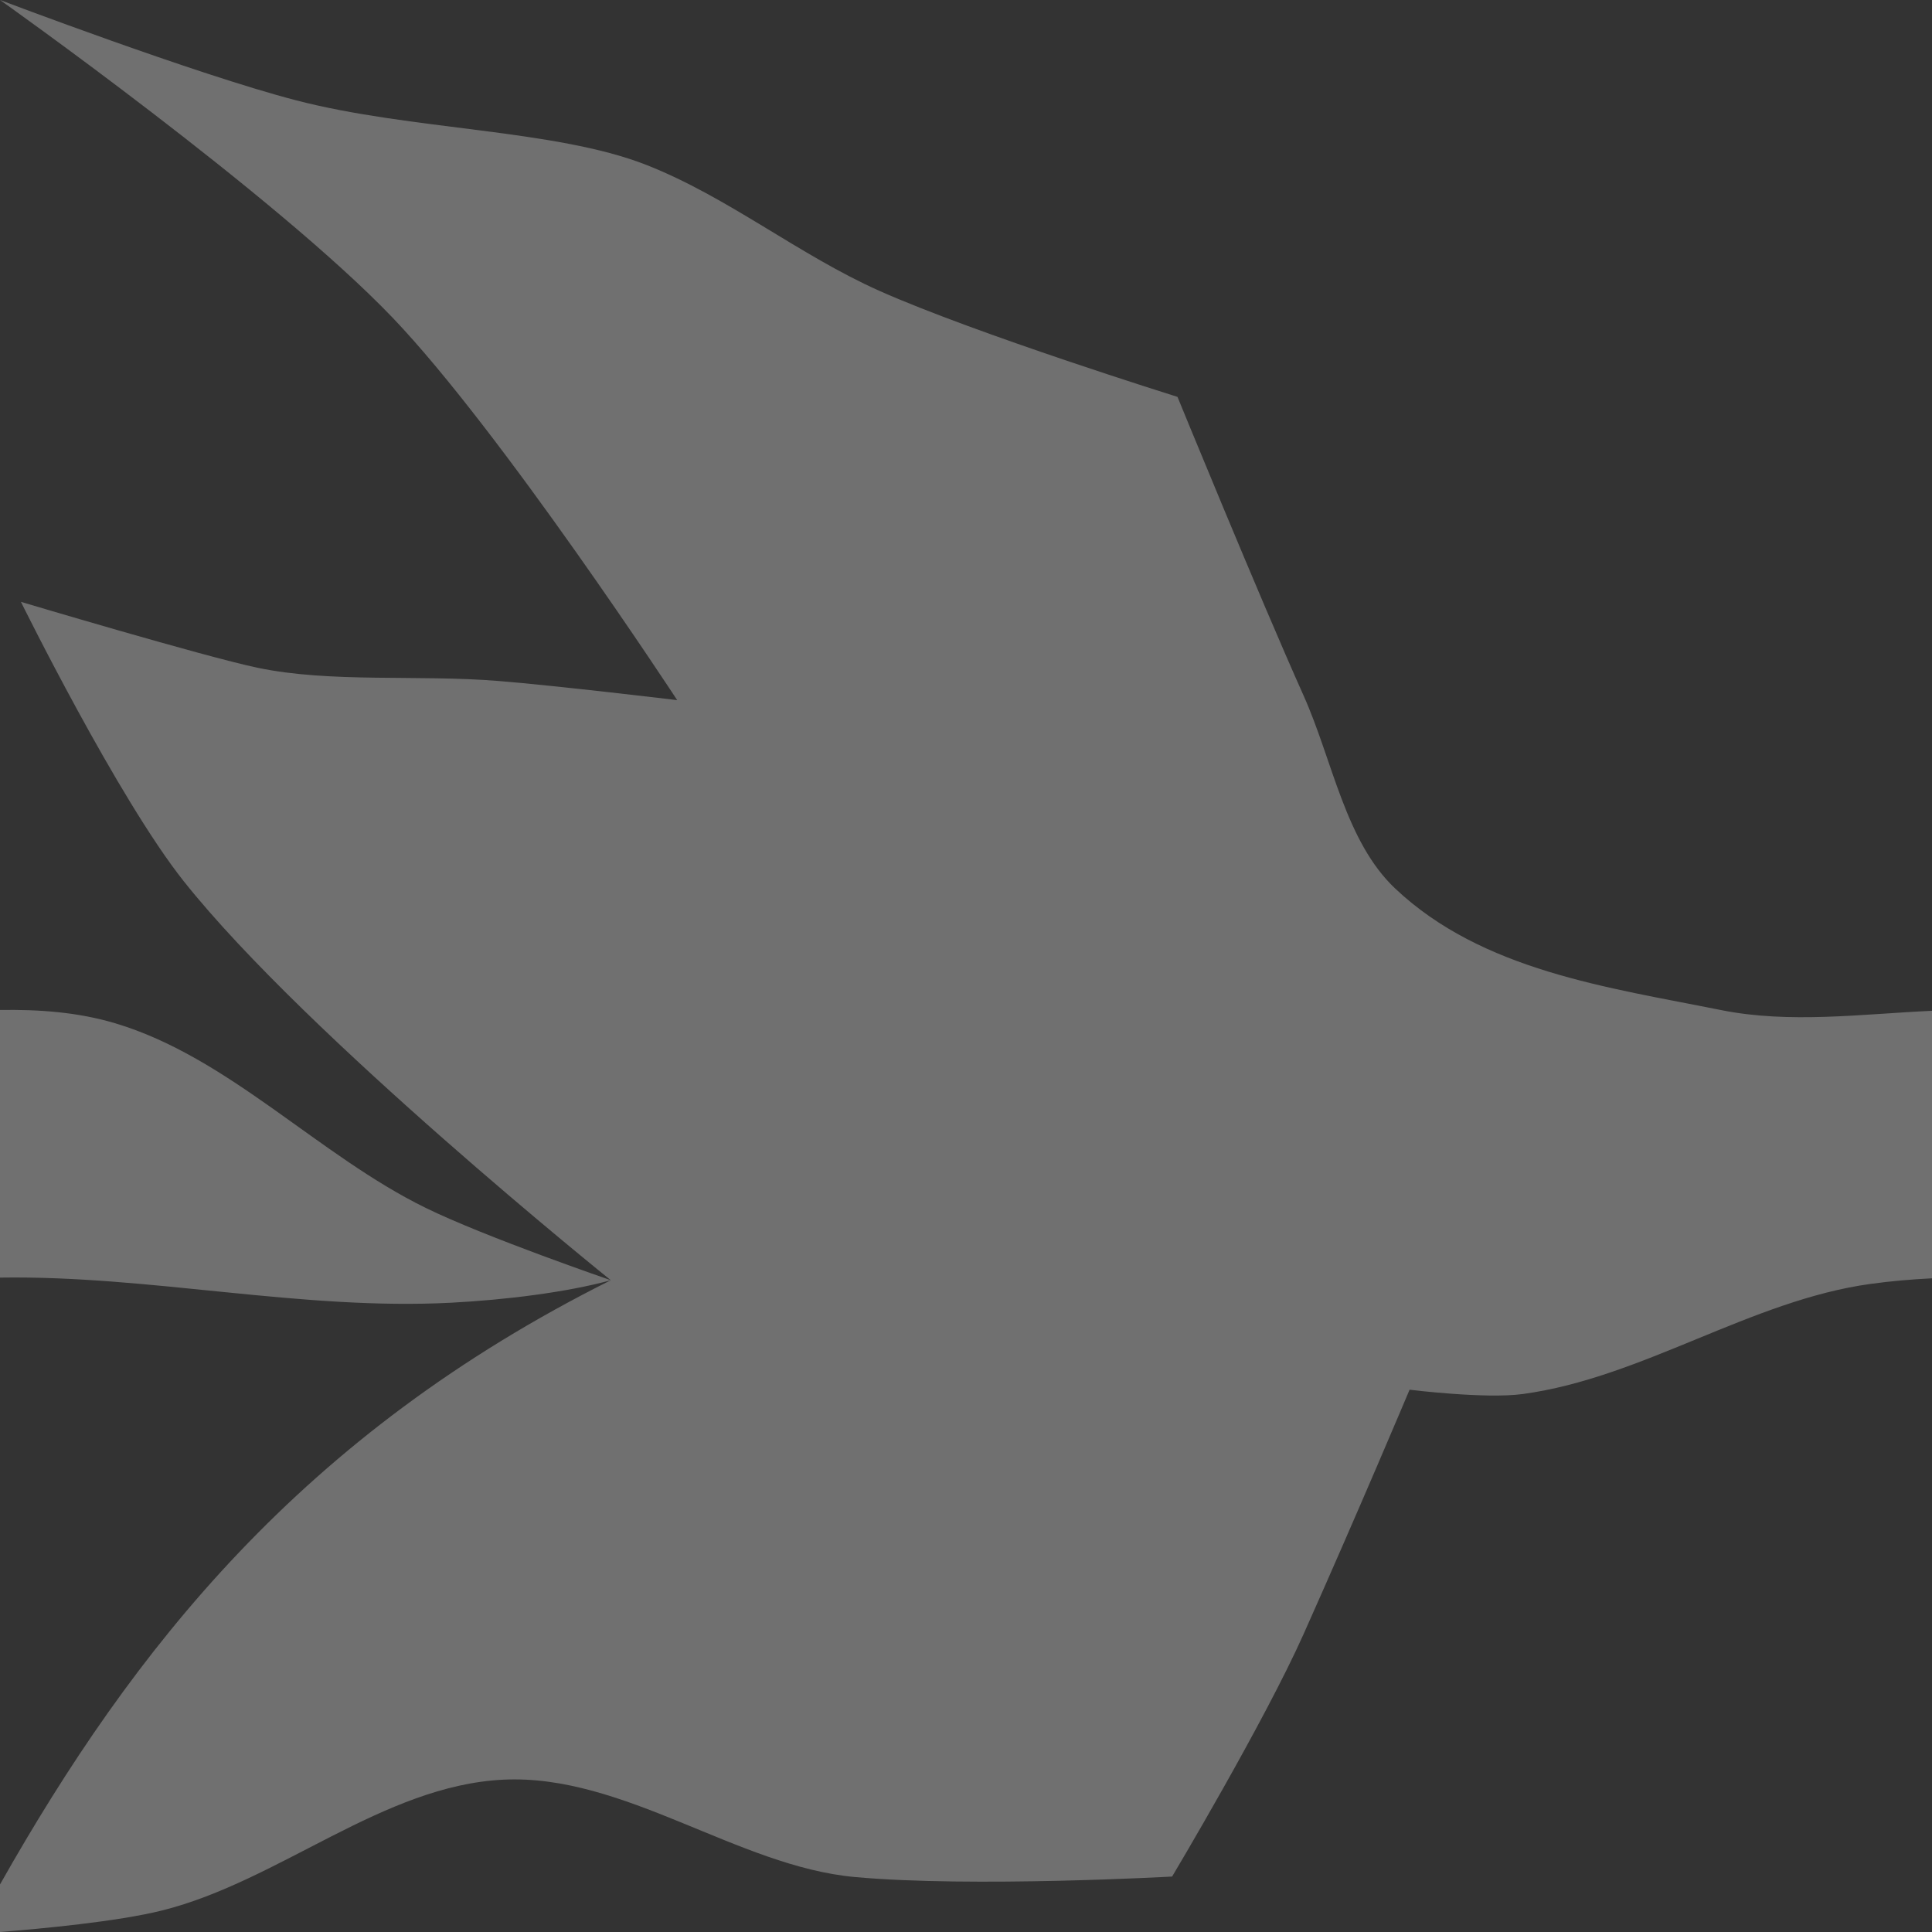 <?xml version="1.0" encoding="UTF-8" standalone="no"?>
<svg xmlns:rdf="http://www.w3.org/1999/02/22-rdf-syntax-ns#" xmlns="http://www.w3.org/2000/svg" height="18.062mm" width="18.062mm" version="1.1" xmlns:cc="http://creativecommons.org/ns#" xmlns:dc="http://purl.org/dc/elements/1.1/" viewBox="0 0 64 64">
	<rect x="0" y="0" width="64" height="64" fill="#333333" stroke="none"/>
	<path fill="white" fill-opacity=".3" d="m0-0s9.1 6.444 13.003 10.521c3.596 3.757 9.43 12.672 9.43 12.672s-3.945-0.475-5.924-0.635c-2.659-0.216-5.555 0.072-7.988-0.44-1.777-0.374-7.828-2.181-7.828-2.181s3.205 6.5 5.397 9.259c4.074 5.126 14.144 13.213 14.144 13.213-10.246 5.118-15.83 12.229-20.234 20.016v1.575c1.347-0.107 3.897-0.344 5.372-0.714 3.888-0.975 7.317-4.137 11.3-4.332 3.998-0.195 7.761 2.87 11.645 3.225s10.511-0.016 10.511-0.016 3.045-5.1 4.352-8.025c1.8-4.029 3.514-8.102 3.514-8.102s2.508 0.312 3.749 0.143c3.966-0.538 7.558-3.103 11.523-3.648 0.677-0.093 1.355-0.152 2.034-0.185v-8.862c-2.34 0.107-4.711 0.433-6.993-0.025-3.734-0.749-7.901-1.301-10.787-4.023-1.658-1.563-2.071-4.238-3.038-6.396-1.462-3.26-4.176-9.893-4.176-9.893s-6.667-2.084-9.874-3.512c-2.659-1.184-5.024-3.115-7.726-4.174-3.028-1.187-7.788-1.145-11.606-2.14-3.326-0.865-9.8-3.322-9.8-3.322zm20.235 42.409s-4.145-1.424-6.125-2.392c-3.564-1.743-6.533-4.998-10.295-6.12-1.244-0.371-2.522-0.459-3.815-0.441v8.866c4.969-0.078 9.984 1.094 14.964 0.831 1.769-0.093 3.809-0.342 5.27-0.744z"/>
</svg>
